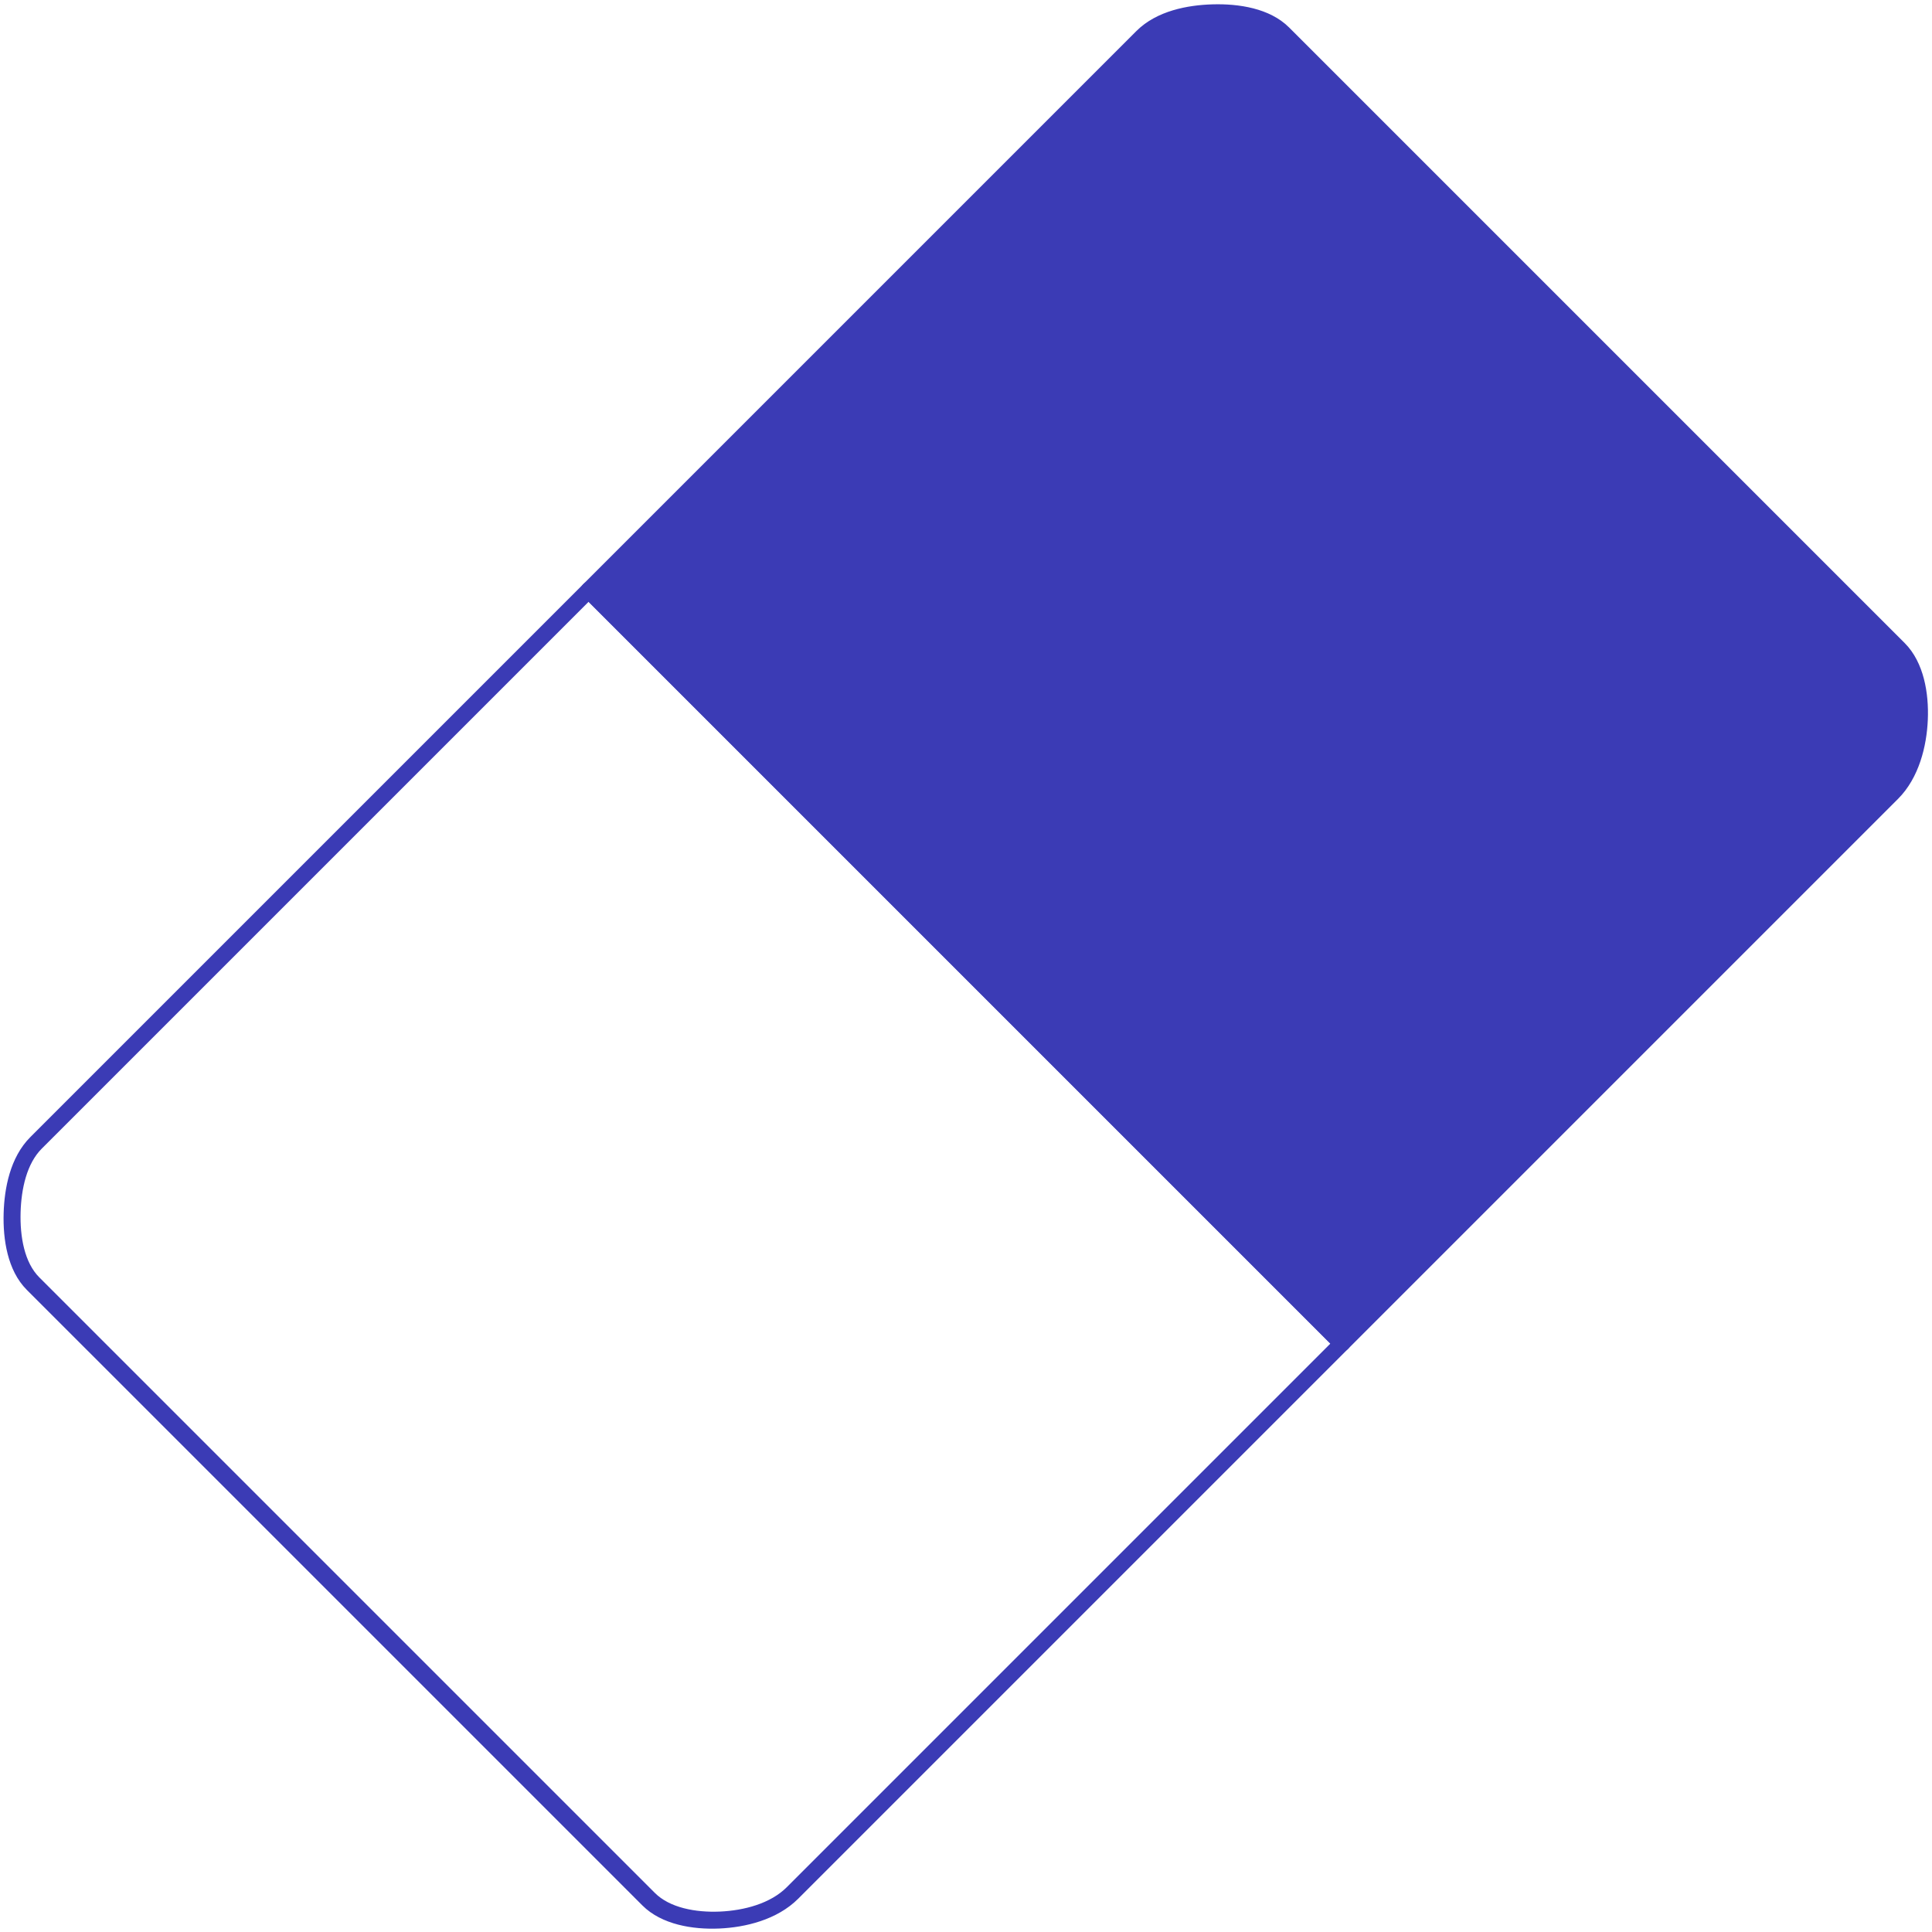 <?xml version="1.0" encoding="UTF-8" standalone="no"?>
<!-- Created with Inkscape (http://www.inkscape.org/) -->

<svg
   xmlns:dc="http://purl.org/dc/elements/1.1/"
   xmlns:cc="http://creativecommons.org/ns#"
   xmlns:rdf="http://www.w3.org/1999/02/22-rdf-syntax-ns#"
   xmlns:svg="http://www.w3.org/2000/svg"
   xmlns="http://www.w3.org/2000/svg"
   xmlns:sodipodi="http://sodipodi.sourceforge.net/DTD/sodipodi-0.dtd"
   xmlns:inkscape="http://www.inkscape.org/namespaces/inkscape"
   width="100px"
   height="100px"
   viewBox="0 0 100 100"
   version="1.1"
   id="SVGRoot"
   inkscape:version="0.92.2 (5c3e80d, 2017-08-06)"
   sodipodi:docname="eraser.svg">
  <sodipodi:namedview
     id="base"
     pagecolor="#ffffff"
     bordercolor="#666666"
     borderopacity="1.0"
     inkscape:pageopacity="0.0"
     inkscape:pageshadow="2"
     inkscape:zoom="45.254834"
     inkscape:cx="51.656821"
     inkscape:cy="97.511721"
     inkscape:document-units="px"
     inkscape:current-layer="layer1"
     showgrid="false"
     inkscape:window-width="1920"
     inkscape:window-height="1001"
     inkscape:window-x="-9"
     inkscape:window-y="-9"
     inkscape:window-maximized="1"
     inkscape:grid-bbox="true" />
  <defs
     id="defs5095" />
  <g
     id="layer1"
     inkscape:groupmode="layer"
     inkscape:label="Layer 1">
    <g
       id="g830"
       transform="matrix(0.594,0.594,-0.647,0.647,52.636,-12.027)">
      <path
         sodipodi:nodetypes="cccssssssc"
         inkscape:connector-curvature="0"
         id="rect821"
         d="M 82.819,50 H 17.181 m 0,0 V 5.756 c 0,-1.417 0.985,-2.762 2,-3.75 1.068,-1.04 2.509,-2 4,-2 h 53.638 c 1.491,0 2.946,0.946 4,2 1.054,1.054 2,2.509 2,4 V 50"
         style="opacity:1;fill:#3b3bb5;fill-opacity:1;stroke:#3b3bb5;stroke-width:1;stroke-linecap:round;stroke-linejoin:miter;stroke-miterlimit:4;stroke-dasharray:none;stroke-dashoffset:0;stroke-opacity:1" />
      <path
         style="opacity:1;fill:none;fill-opacity:1;stroke:#3b3bb5;stroke-width:1;stroke-linecap:round;stroke-linejoin:miter;stroke-miterlimit:4;stroke-dasharray:none;stroke-dashoffset:0;stroke-opacity:1"
         d="m 82.819,50 v 43.994 c 0,1.491 -0.946,2.946 -2,4 -1.054,1.054 -2.509,2 -4,2 H 23.181 c -1.491,0 -2.932,-0.96 -4,-2 -1.015,-0.989 -2,-2.334 -2,-3.75 V 50 m 0,0 h 65.638 z"
         id="path824"
         inkscape:connector-curvature="0"
         sodipodi:nodetypes="cssssssccc" />
    </g>
  </g>
</svg>
